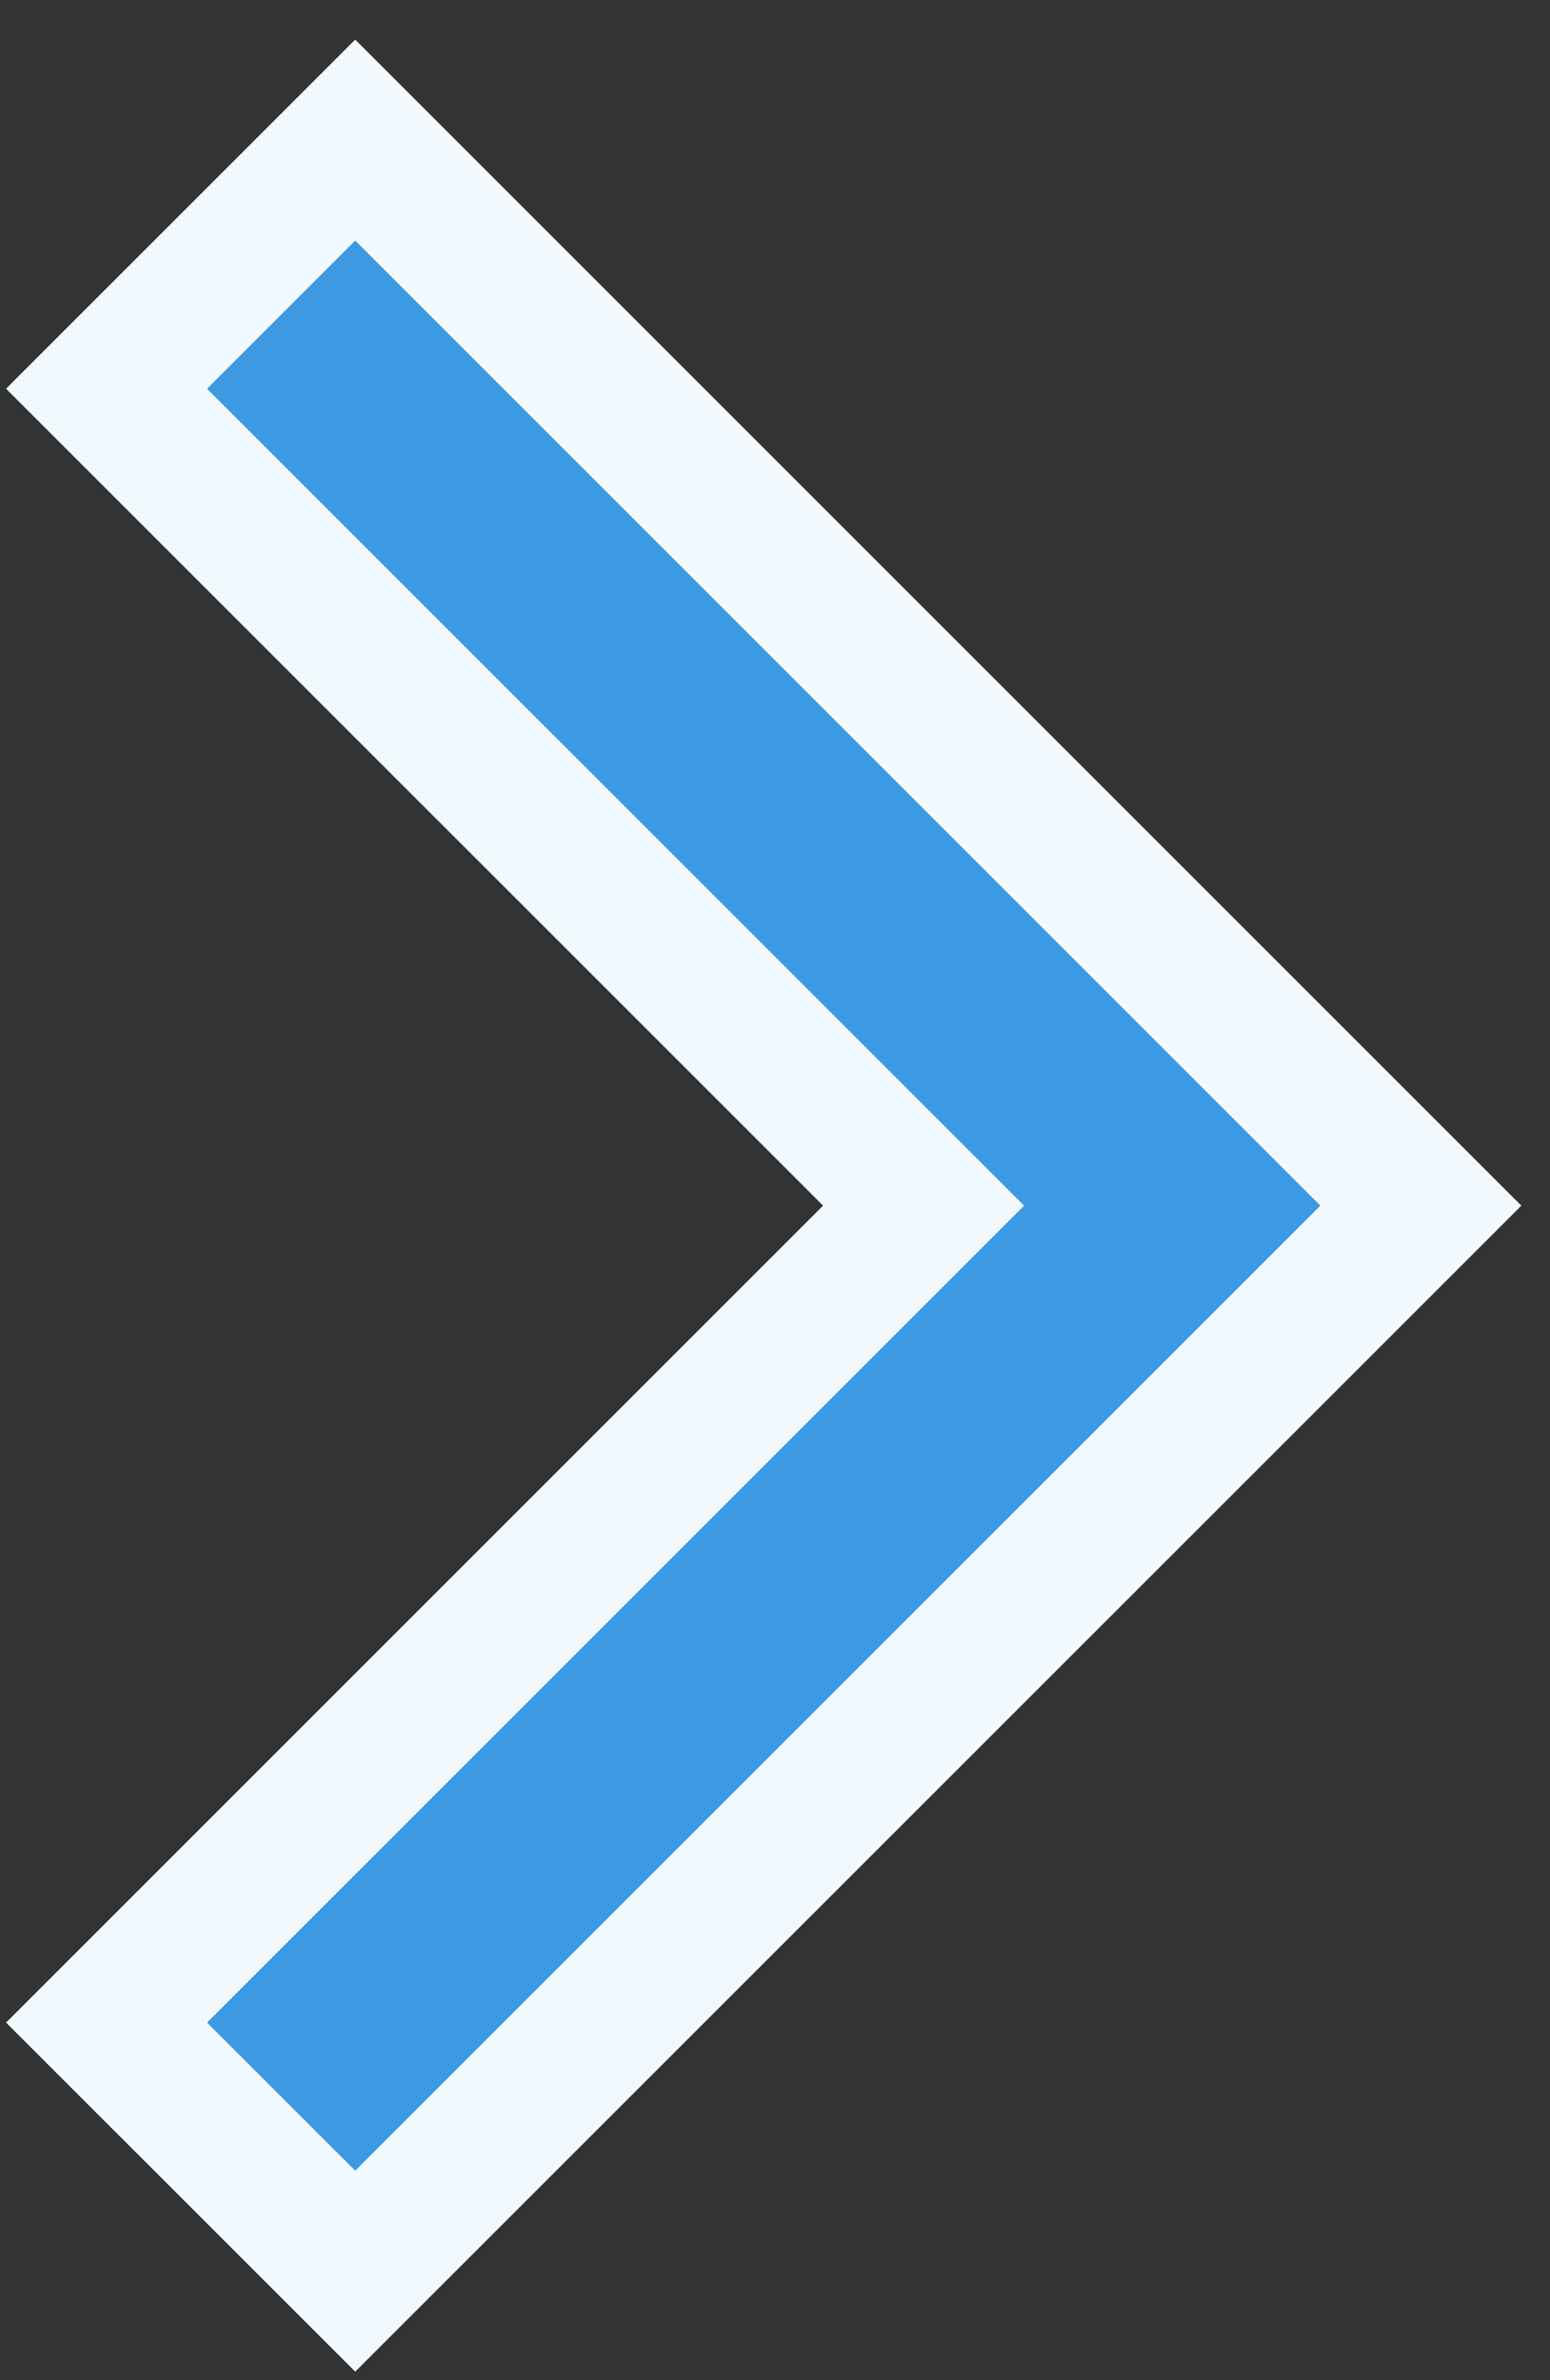 <svg width="28" height="43" viewBox="0 0 28 43" fill="none" xmlns="http://www.w3.org/2000/svg">
<rect x="0" y="0" width="28" height="43" fill="#333333" stroke="none"/>
<path id="keyboard_arrow_left" d="M6.417 41.031L25.667 21.781L6.417 2.531L1.925 7.023L16.684 21.781L1.925 36.54L6.417 41.031Z" fill="#3D9AE2" stroke="#F1F9FF" stroke-width="2.567"/>
</svg>
